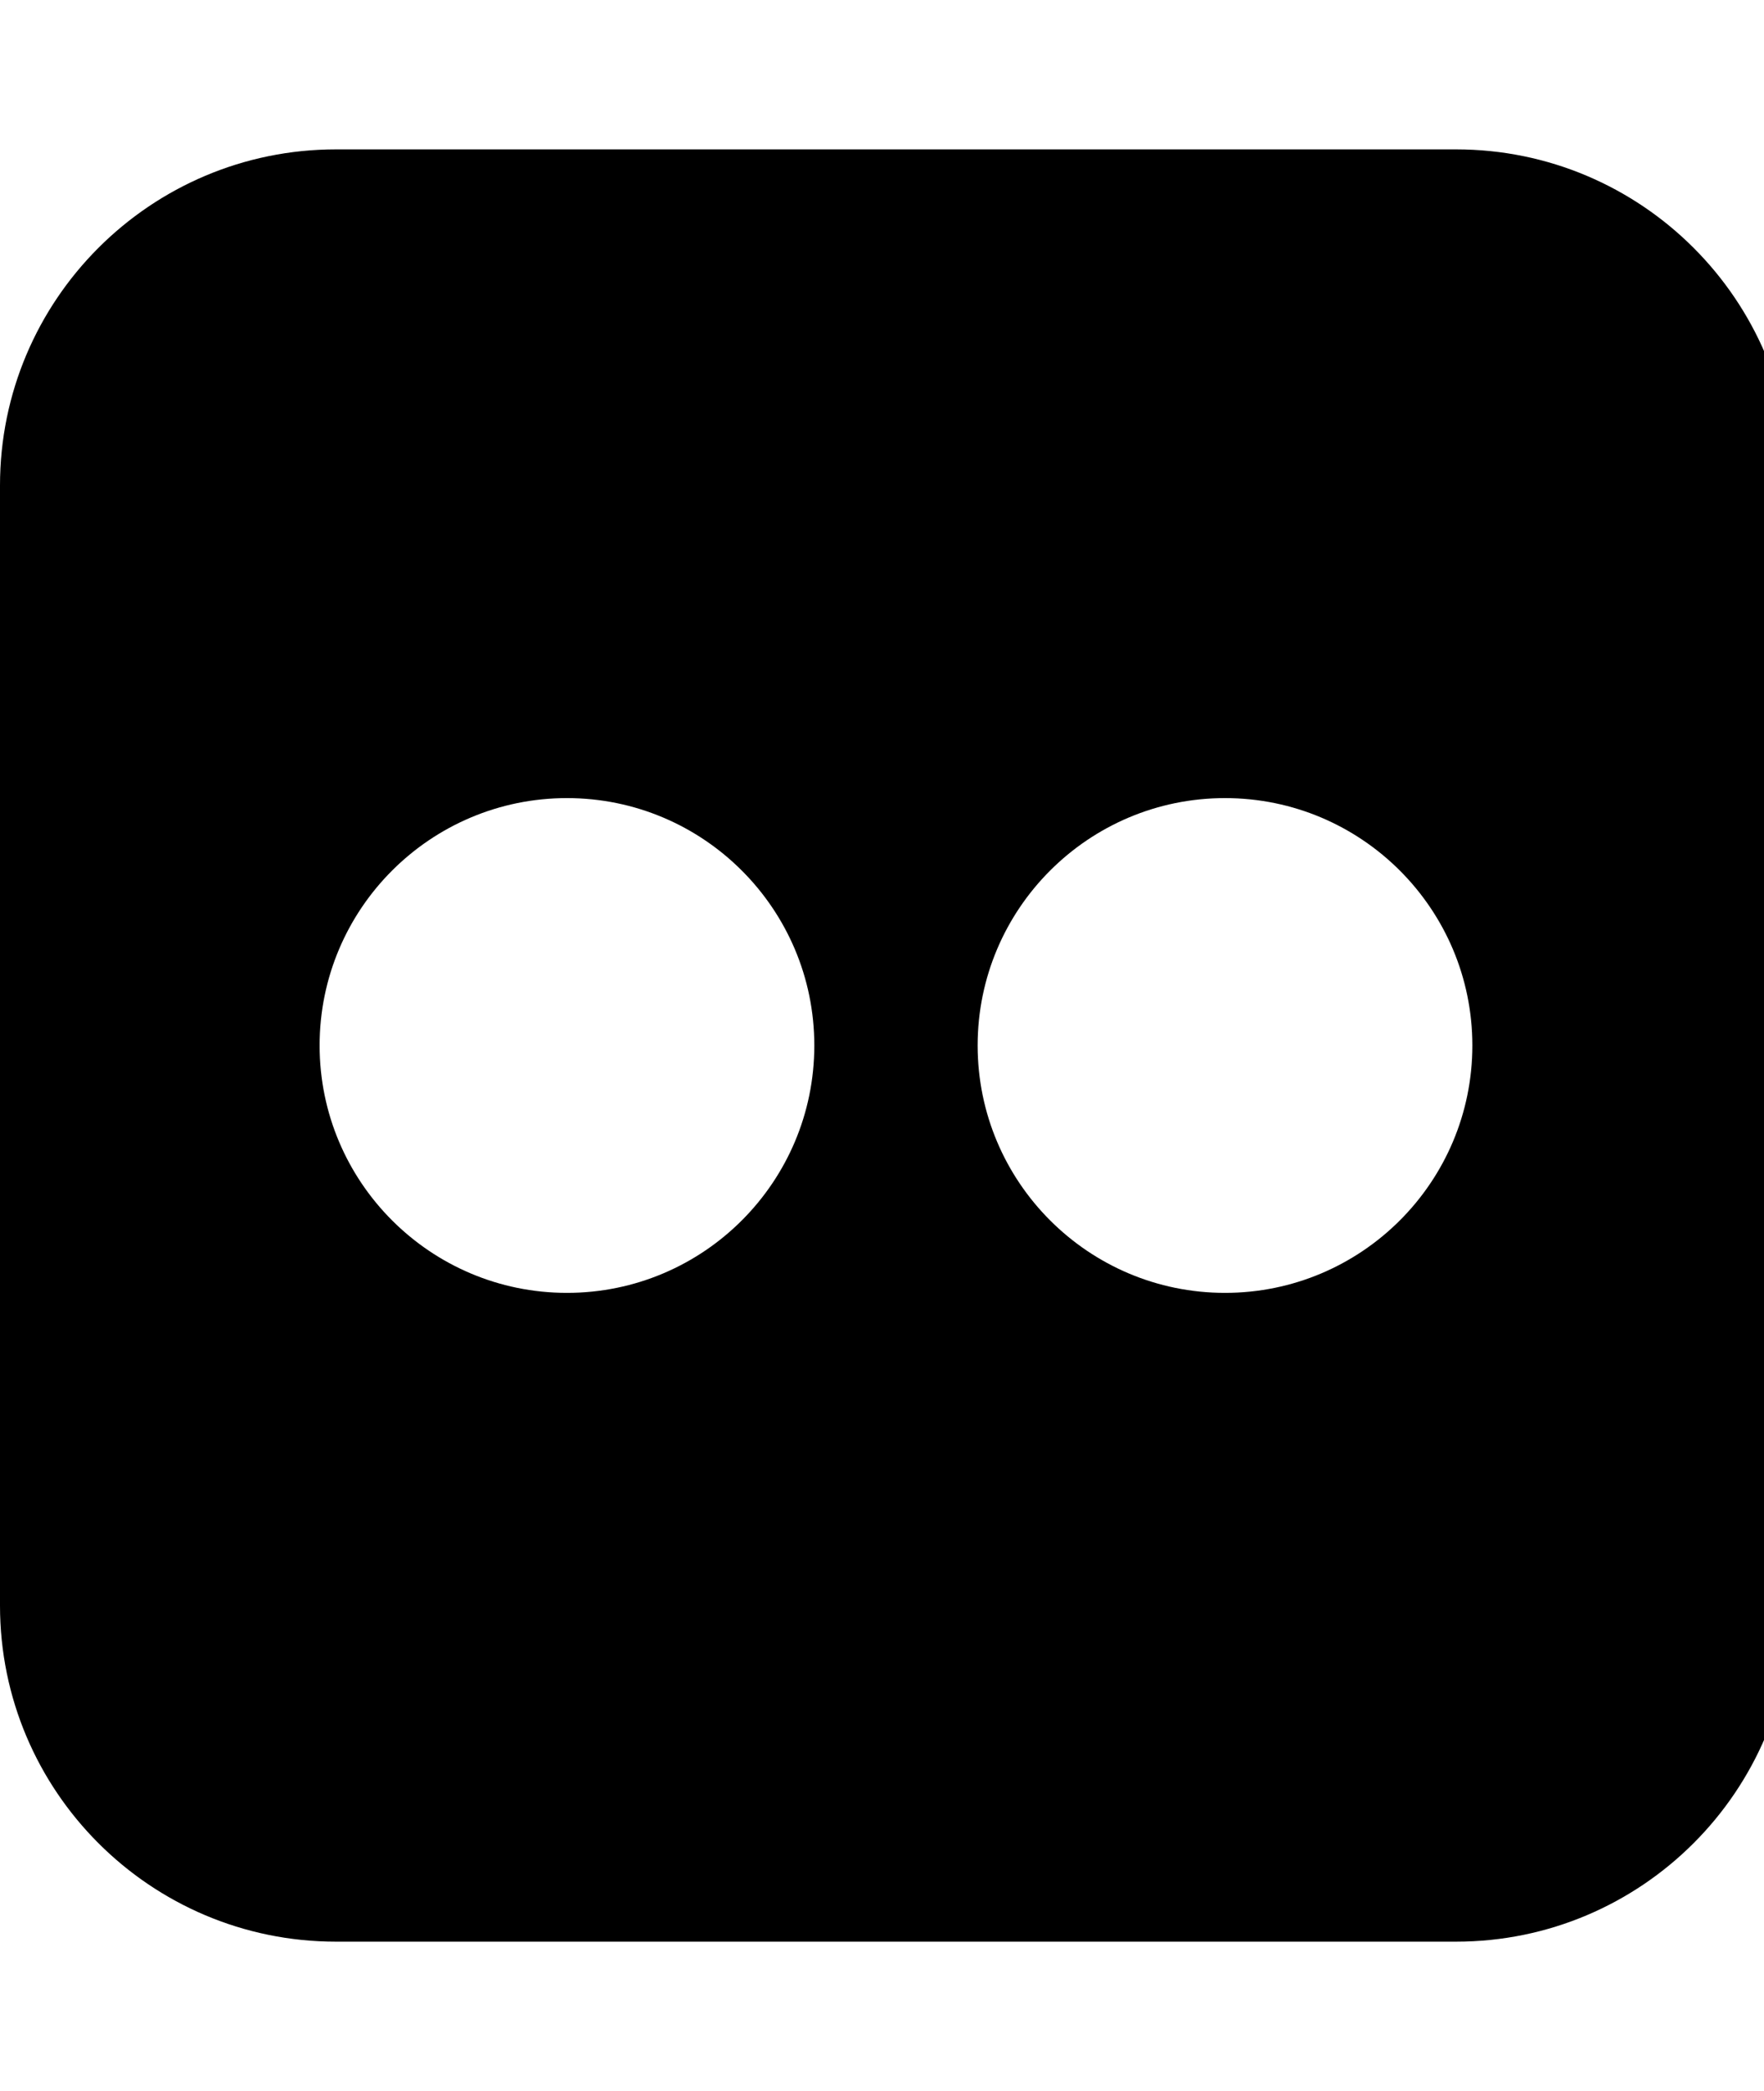<!-- Generated by IcoMoon.io -->
<svg version="1.1" xmlns="http://www.w3.org/2000/svg" width="27" height="32" viewBox="0 0 27 32">
<title>flickr</title>
<path d="M22.286 2.286c2.839 0 5.143 2.304 5.143 5.143v17.143c0 2.839-2.304 5.143-5.143 5.143h-17.143c-2.839 0-5.143-2.304-5.143-5.143v-17.143c0-2.839 2.304-5.143 5.143-5.143h17.143zM12.464 16c0-2.089-1.696-3.786-3.786-3.786s-3.786 1.696-3.786 3.786 1.696 3.786 3.786 3.786 3.786-1.696 3.786-3.786zM22.536 16c0-2.089-1.696-3.786-3.786-3.786s-3.786 1.696-3.786 3.786 1.696 3.786 3.786 3.786 3.786-1.696 3.786-3.786z"></path>
</svg>
